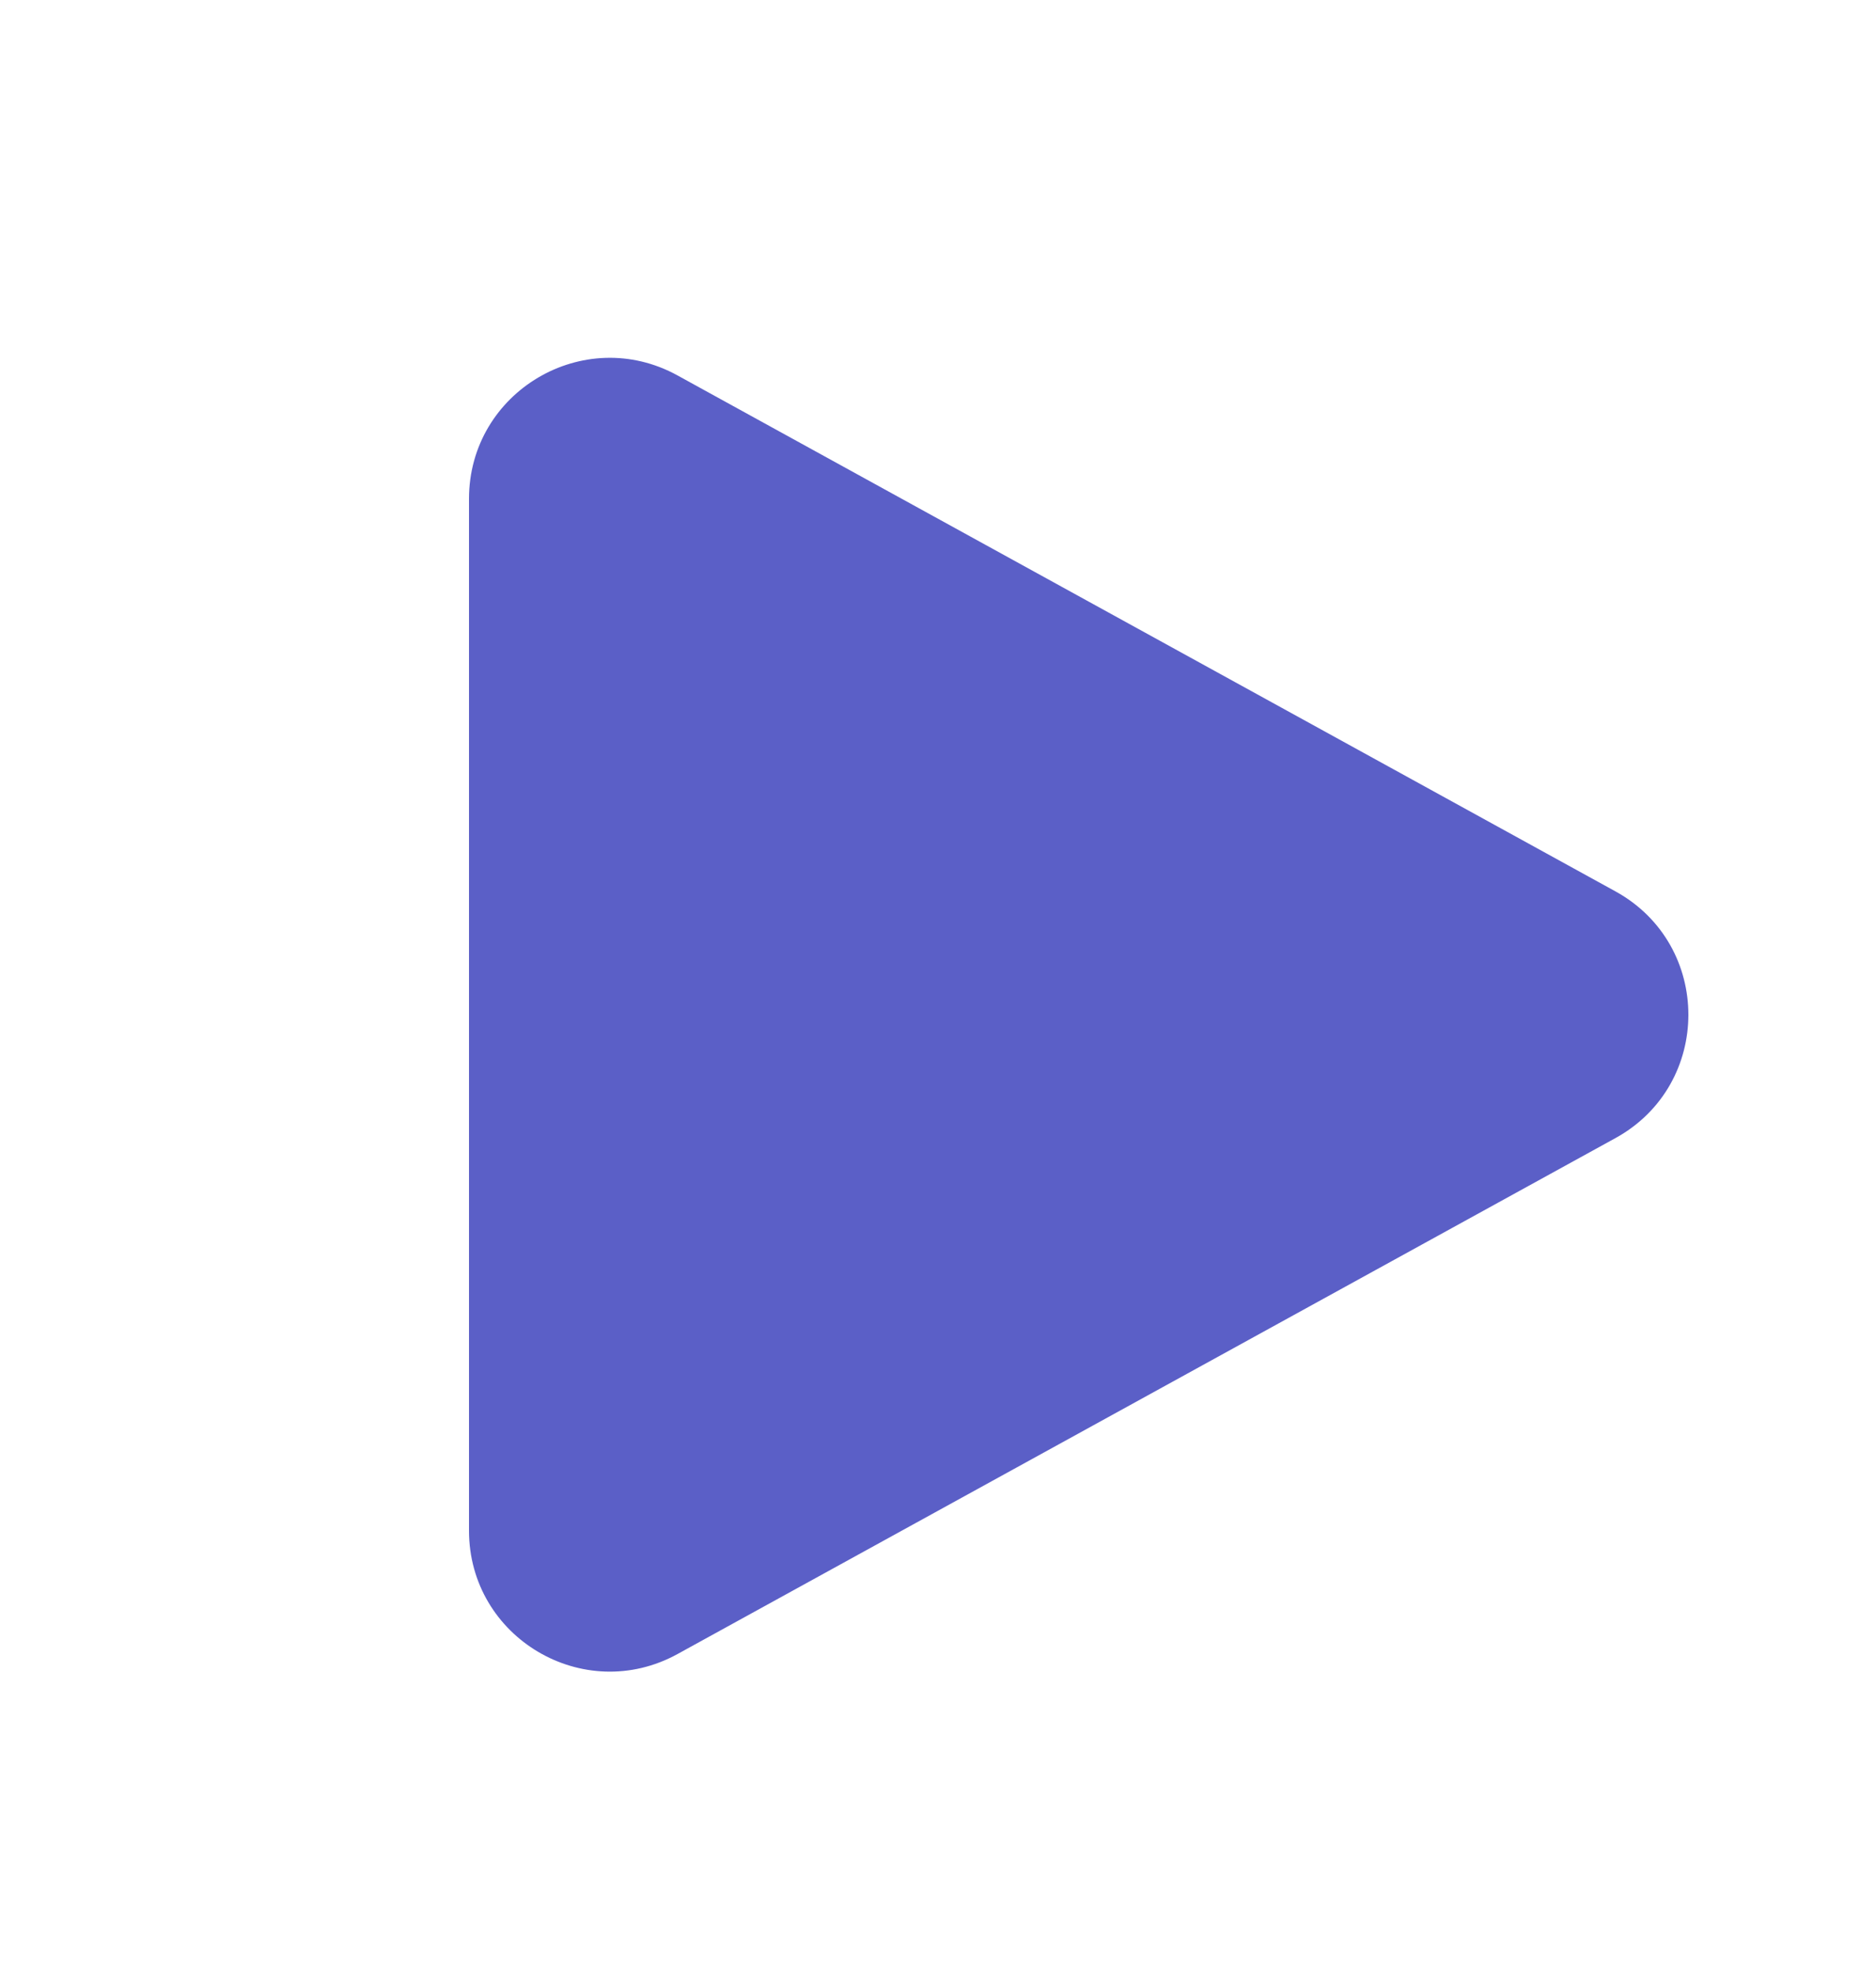 <svg width="20" height="21" viewBox="0 0 20 21" fill="none" xmlns="http://www.w3.org/2000/svg">
<path d="M17.222 9.497C18.259 10.067 18.259 11.556 17.222 12.126L7.223 17.623C6.223 18.172 5 17.449 5 16.308L5 5.315C5 4.174 6.223 3.45 7.223 4L17.222 9.497Z" fill="#5B5FC7"/>
</svg>
